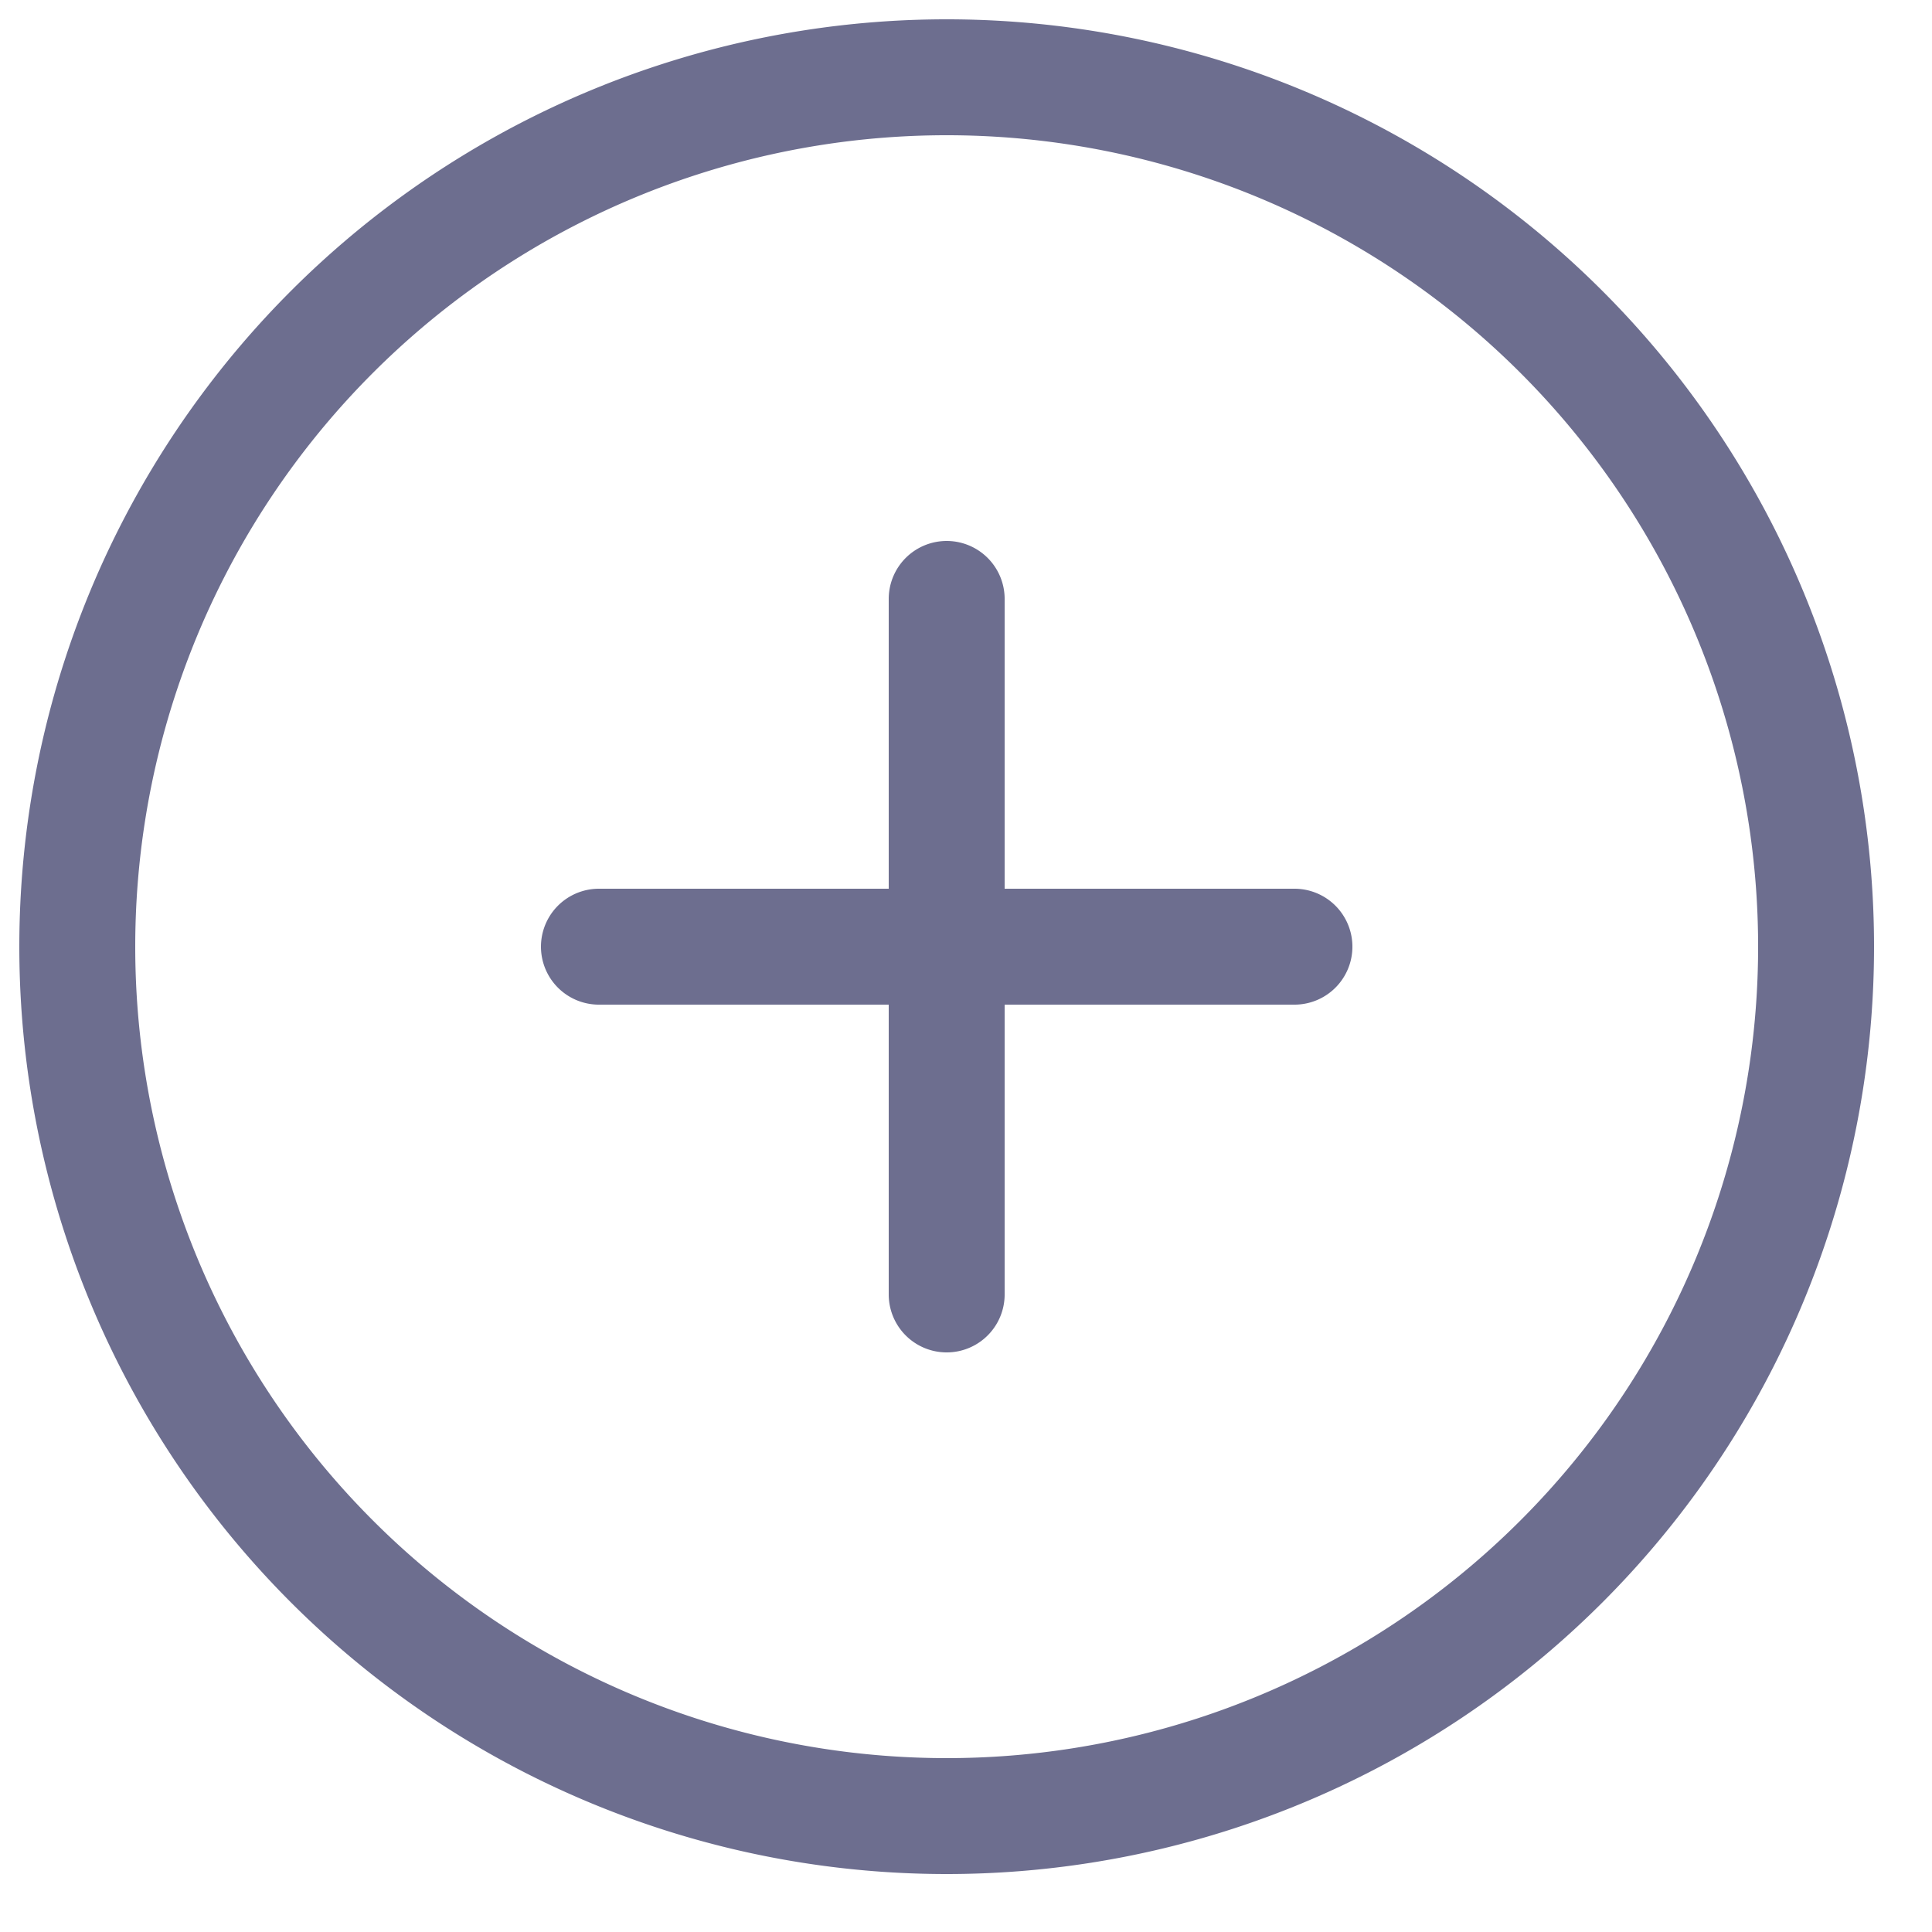 <svg xmlns="http://www.w3.org/2000/svg" width="25" height="25" fill="none" viewBox="0 0 25 25">
  <path
    stroke="#6D6E8F"
    stroke-linecap="round"
    stroke-linejoin="round"
    stroke-width="1.5"
    d="M12.25 7.75v9m-4.5-4.5h9M1 12.25a11.25 11.25 0 1 0 22.5 0 11.25 11.25 0 0 0-22.5 0Z"
  />
</svg>
